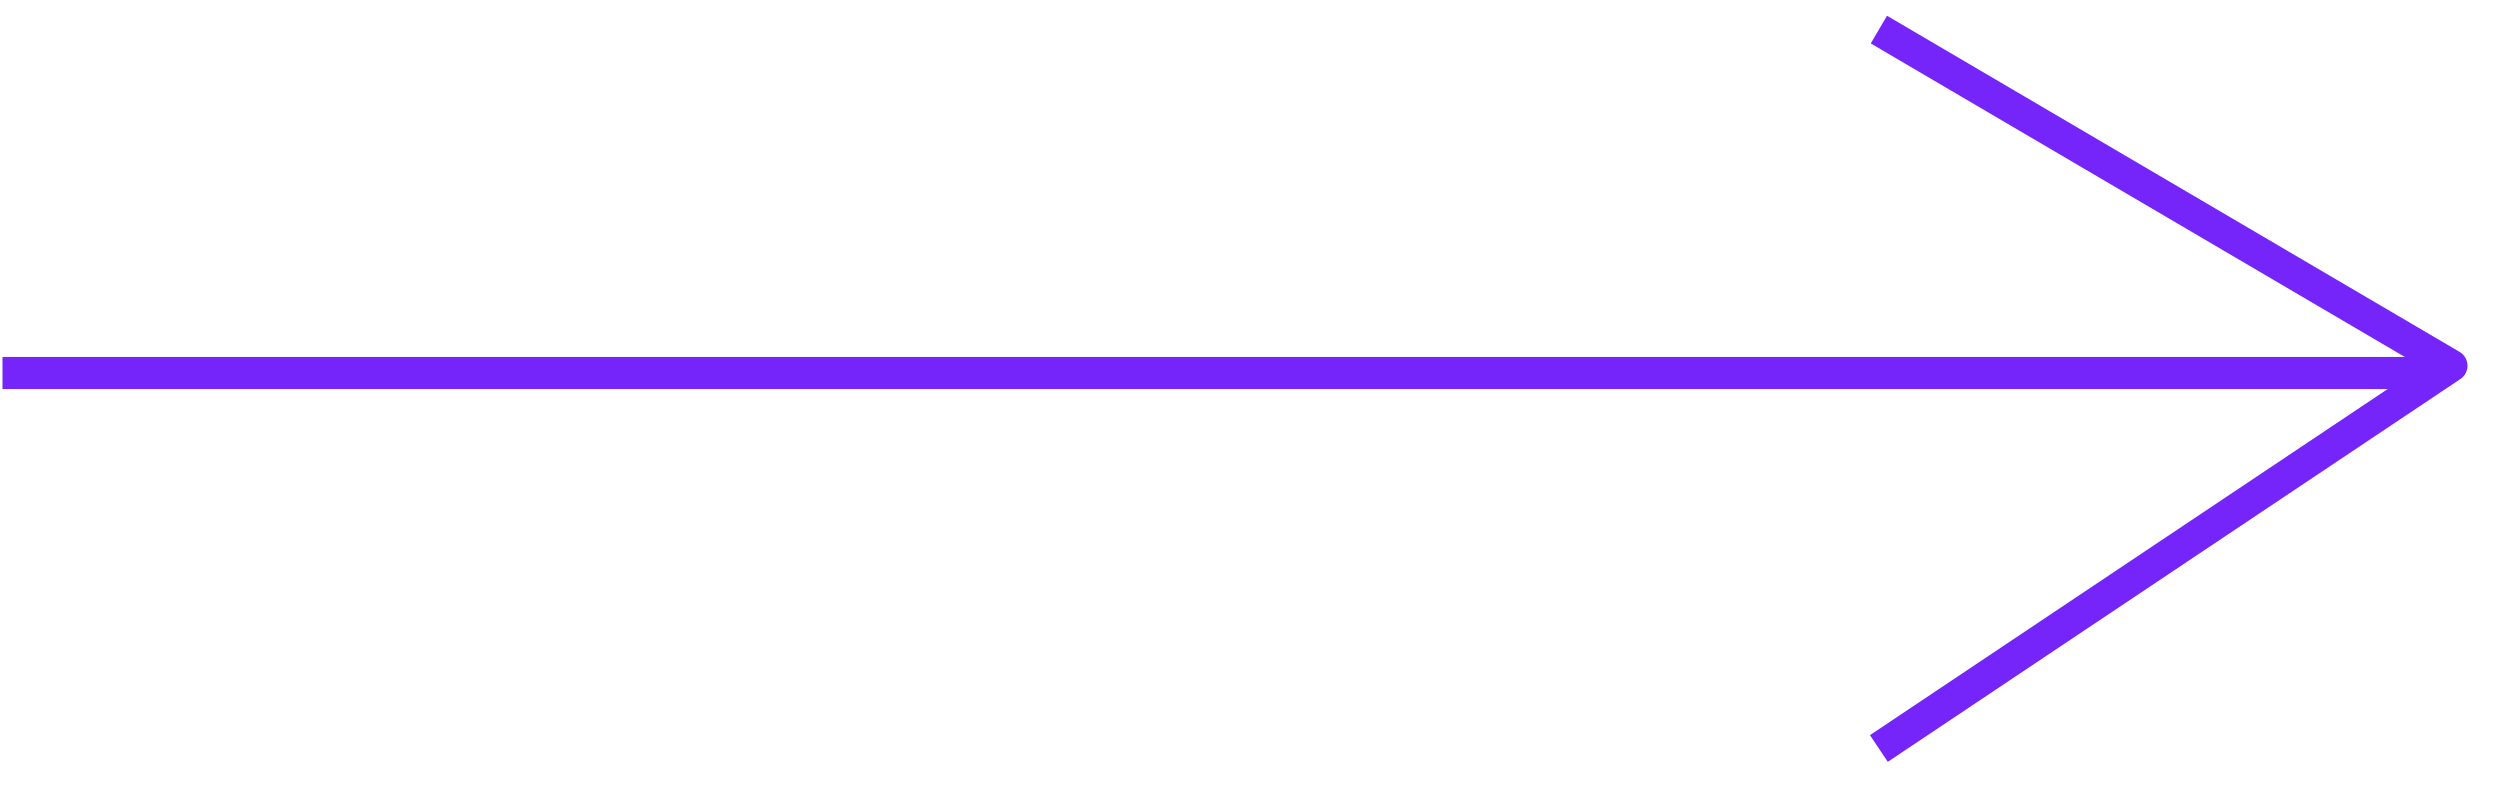 <svg width="56" height="18" viewBox="0 0 56 18" fill="none" xmlns="http://www.w3.org/2000/svg">
<path d="M42.087 0.663L54.912 8.192L42.087 16.766" stroke="#7524F9" stroke-width="0.719" stroke-linejoin="round"/>
<line x1="0.056" y1="8.355" x2="54.438" y2="8.355" stroke="#7524F9" stroke-width="0.719"/>
</svg>
